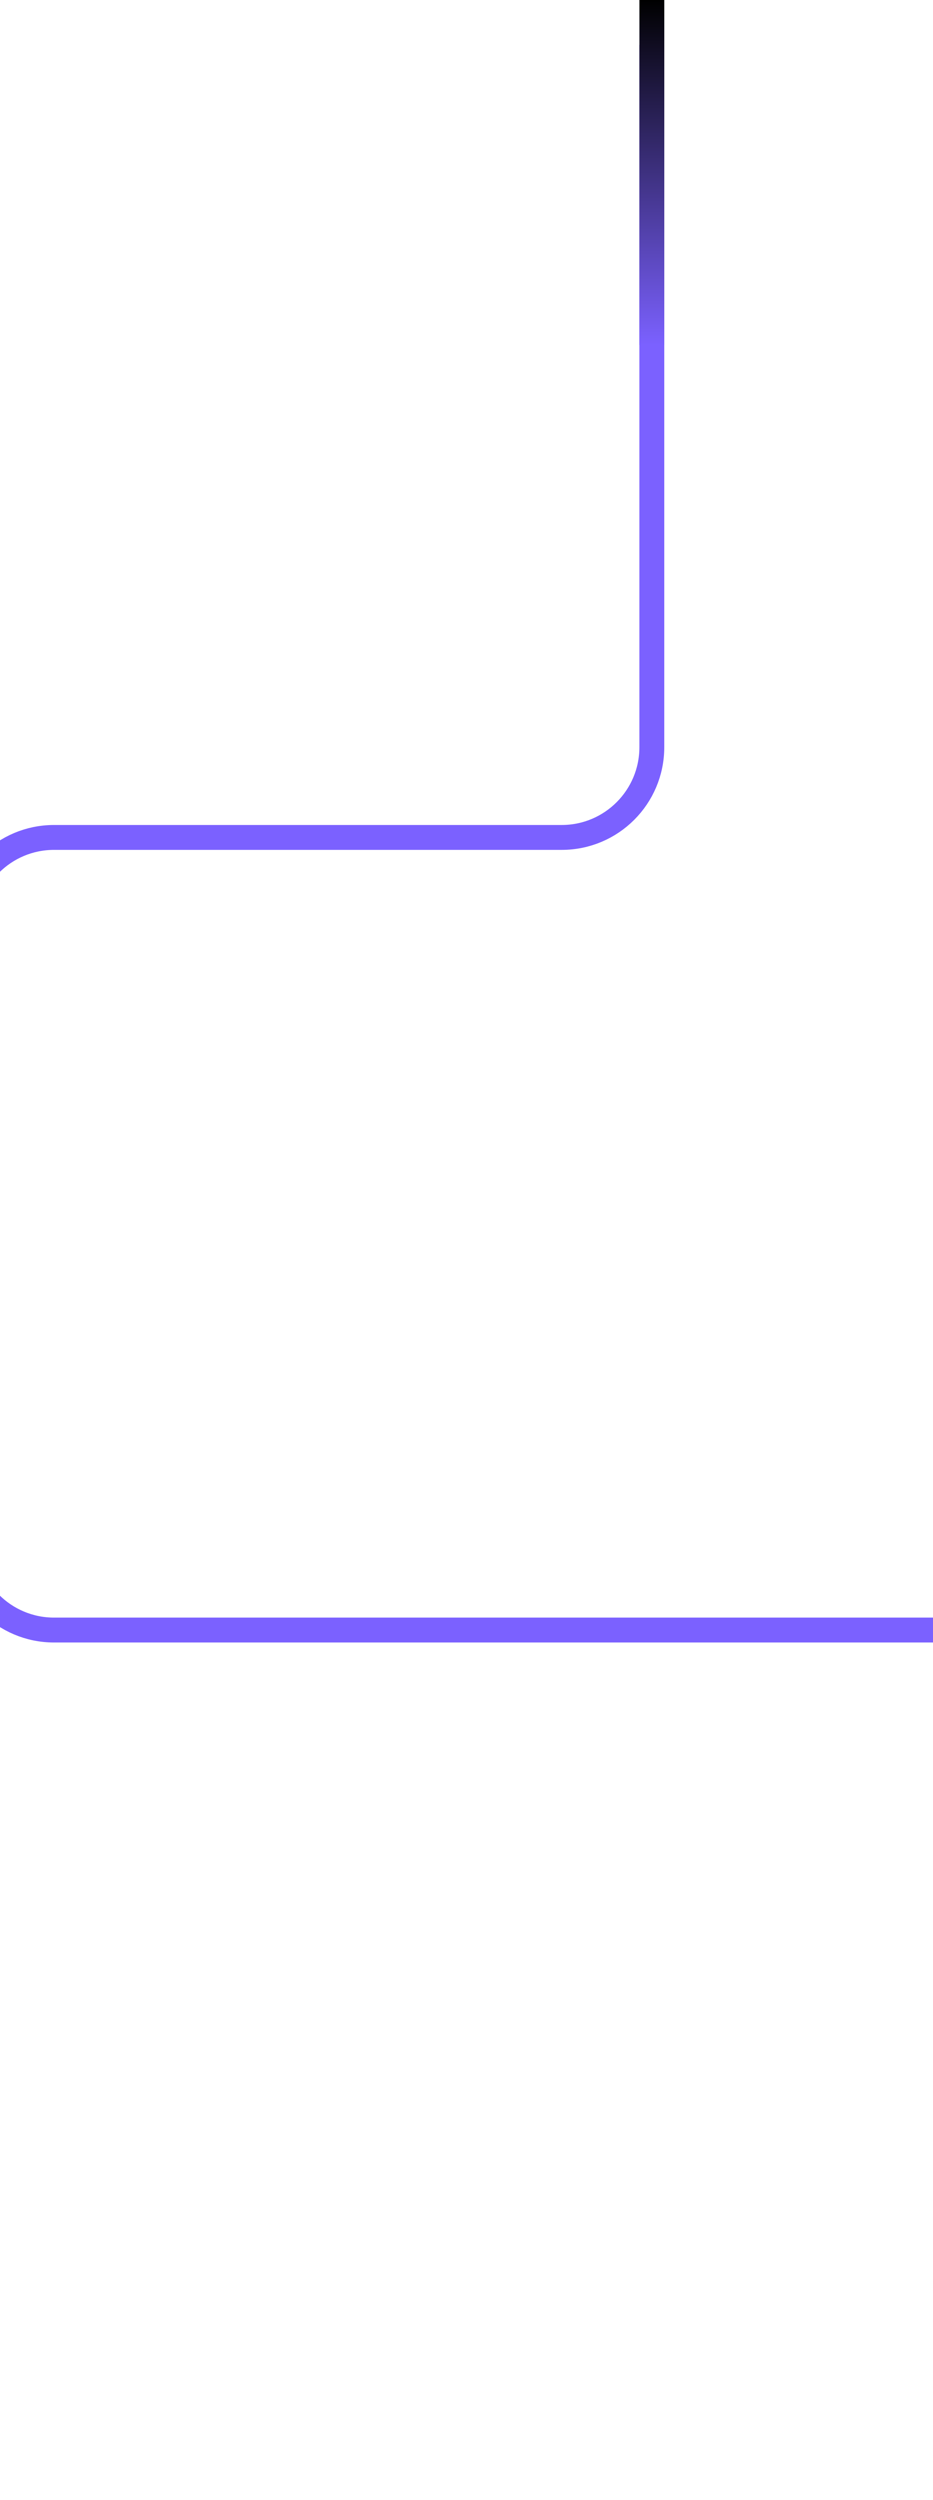 <svg width="375" height="1004" fill="none" xmlns="http://www.w3.org/2000/svg"><path d="M261.989 18v282.071c0 20.007-16.219 36.226-36.226 36.226H21.707c-20.007 0-36.227 16.219-36.227 36.226v245.844c0 20.008 16.22 36.227 36.227 36.227h411.437c20.008 0 36.227 16.219 36.227 36.226v163.72c0 33.704-44.251 46.192-61.871 17.46v0" stroke="#7B61FF" stroke-width="10"/><path d="M262 0v138.568" stroke="url(#paint0_linear)" stroke-width="10"/><defs><linearGradient id="paint0_linear" x1="262" y1="138.568" x2="262" y2="0" gradientUnits="userSpaceOnUse"><stop stop-color="#7B61FF"/><stop offset="1"/></linearGradient></defs></svg>